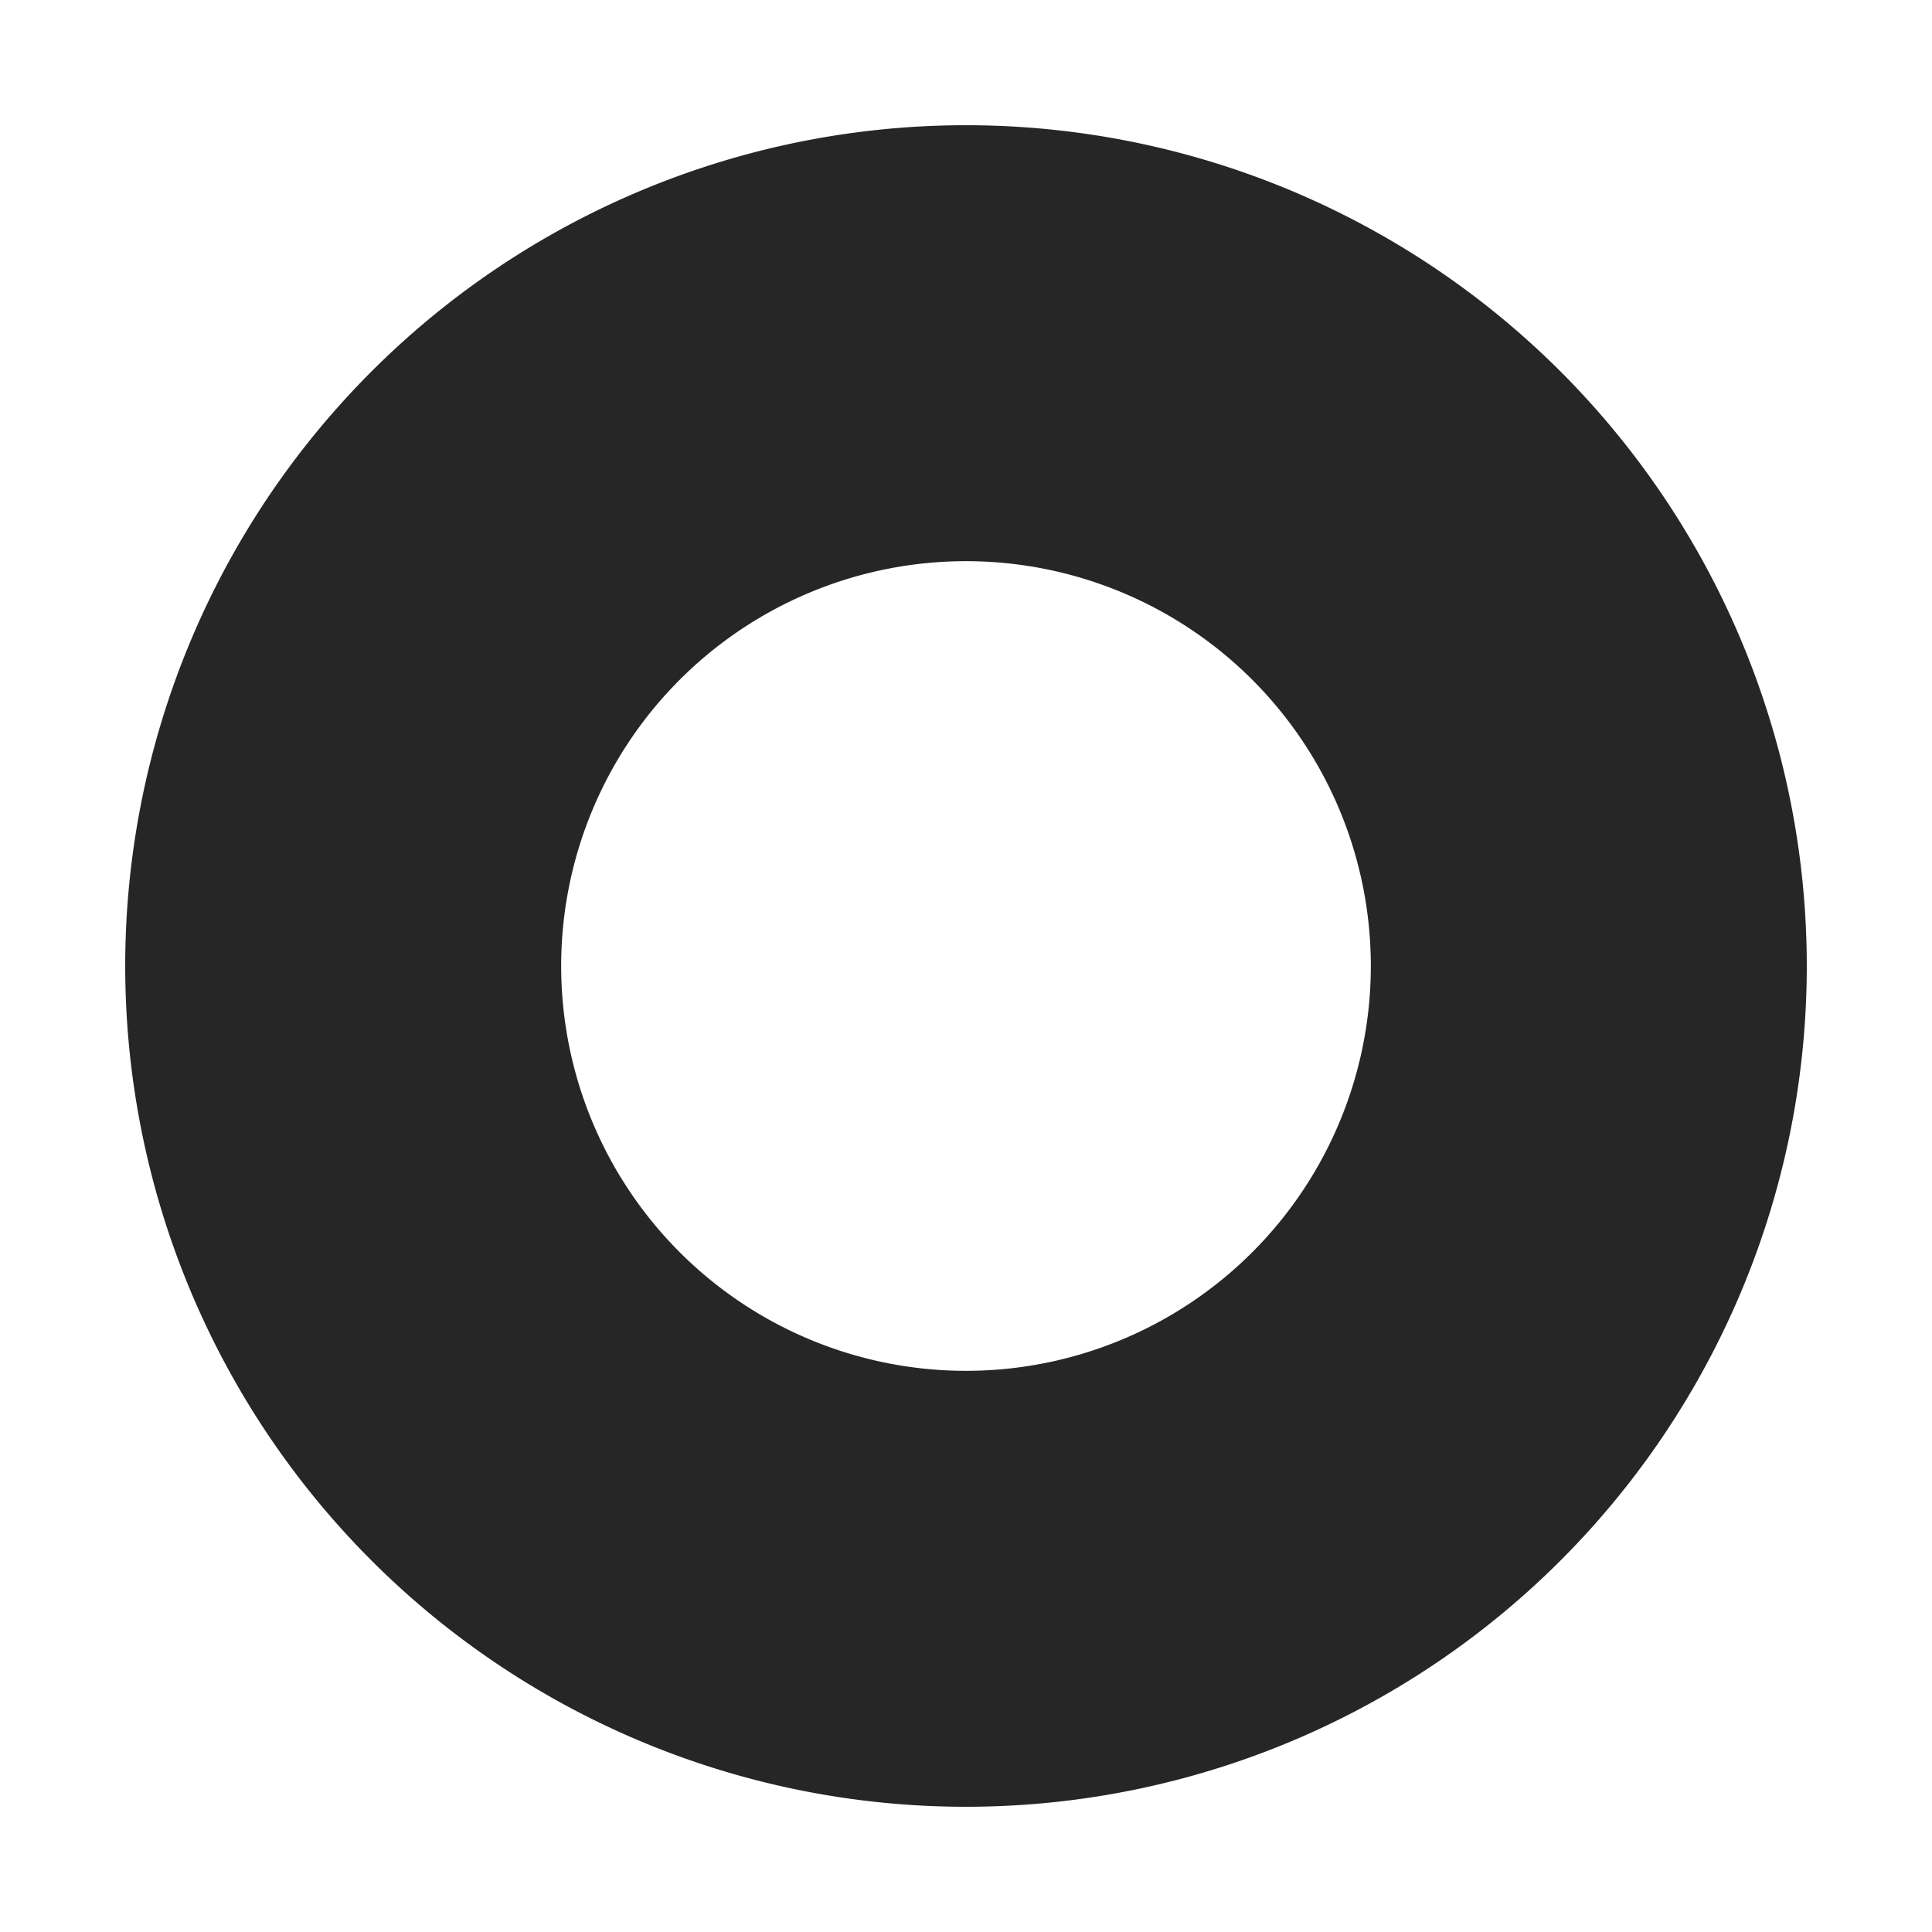 <svg id="Layer_1" data-name="Layer 1" xmlns="http://www.w3.org/2000/svg" viewBox="0 0 108 108"><defs><style>.cls-1{fill:#262626;}</style></defs><path class="cls-1" d="M54,7a47,47,0,1,0,47,47A47,47,0,0,0,54,7Zm0,69.63A22.63,22.63,0,1,1,76.63,54,22.63,22.63,0,0,1,54,76.63Z"/></svg>